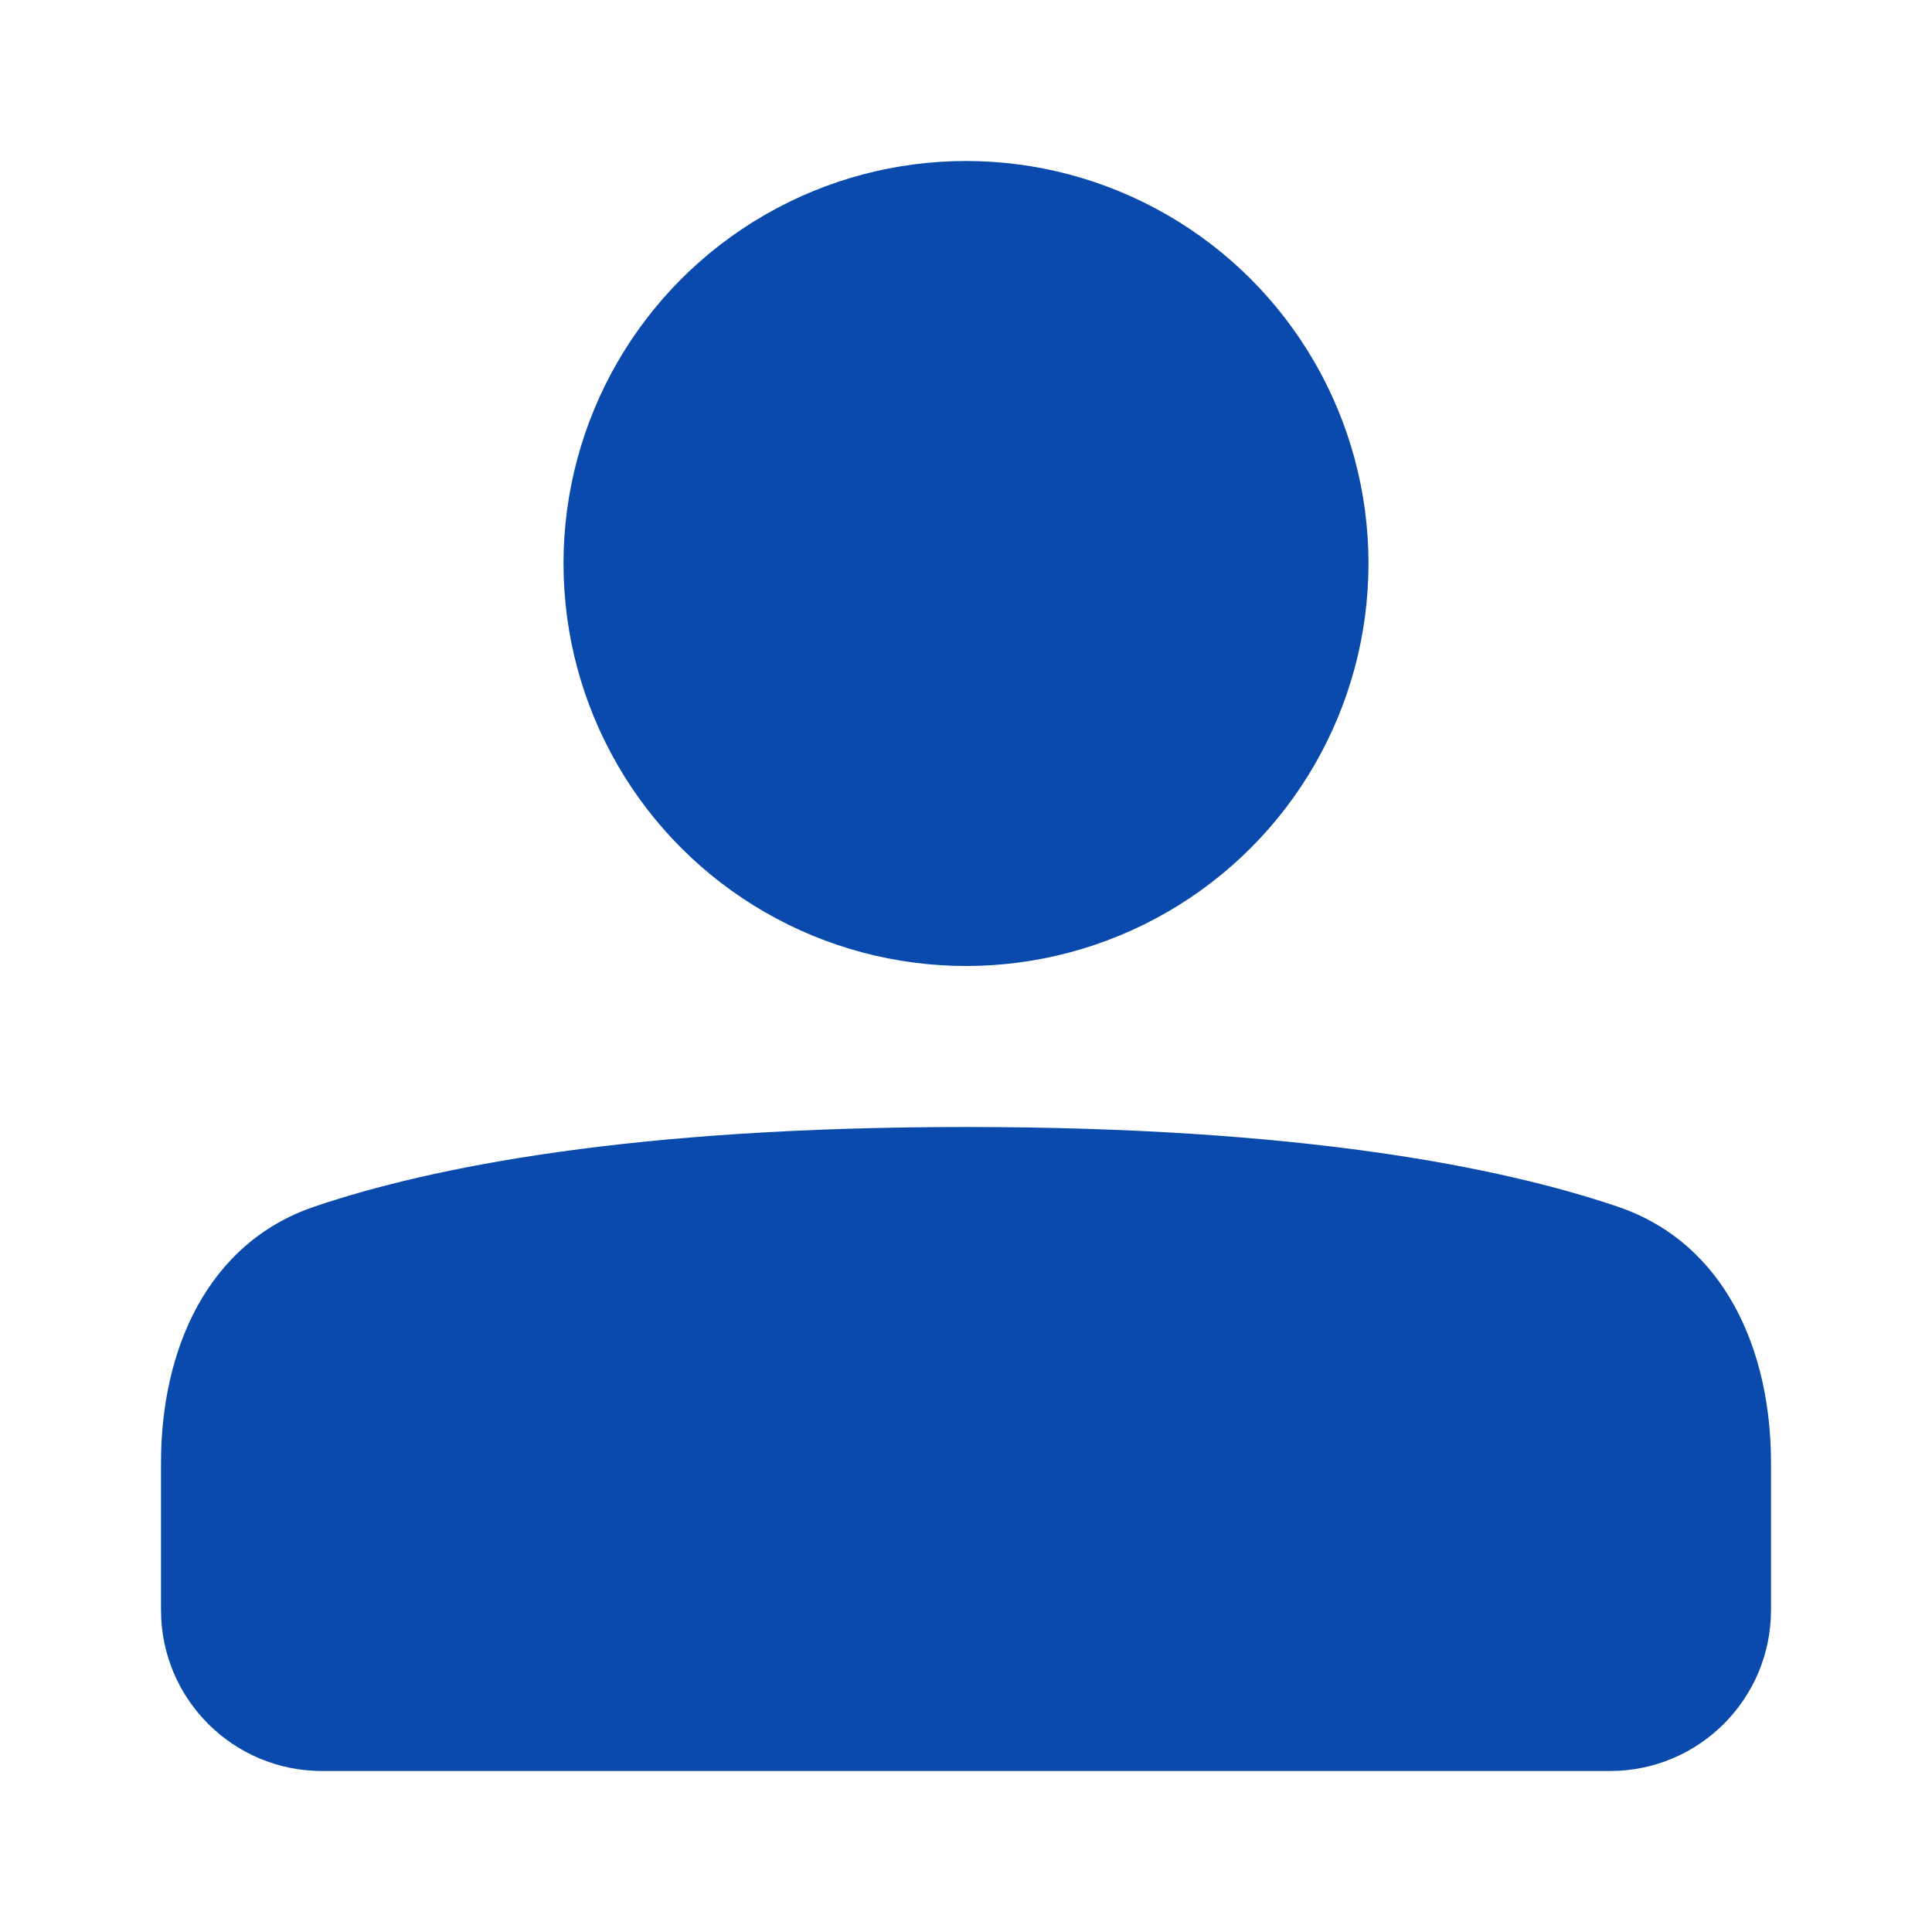 <svg width="24" height="24" viewBox="0 0 24 24" fill="none" xmlns="http://www.w3.org/2000/svg">
<circle cx="12" cy="7" r="5" fill="#094AAC"/>
<path d="M2 18.172C2 16.769 2.574 15.442 3.903 14.99C5.366 14.494 7.86 14 12 14C16.14 14 18.634 14.494 20.097 14.99C21.426 15.442 22 16.769 22 18.172V20C22 21.105 21.105 22 20 22H4C2.895 22 2 21.105 2 20V18.172Z" fill="#094AAC"/>
</svg>
